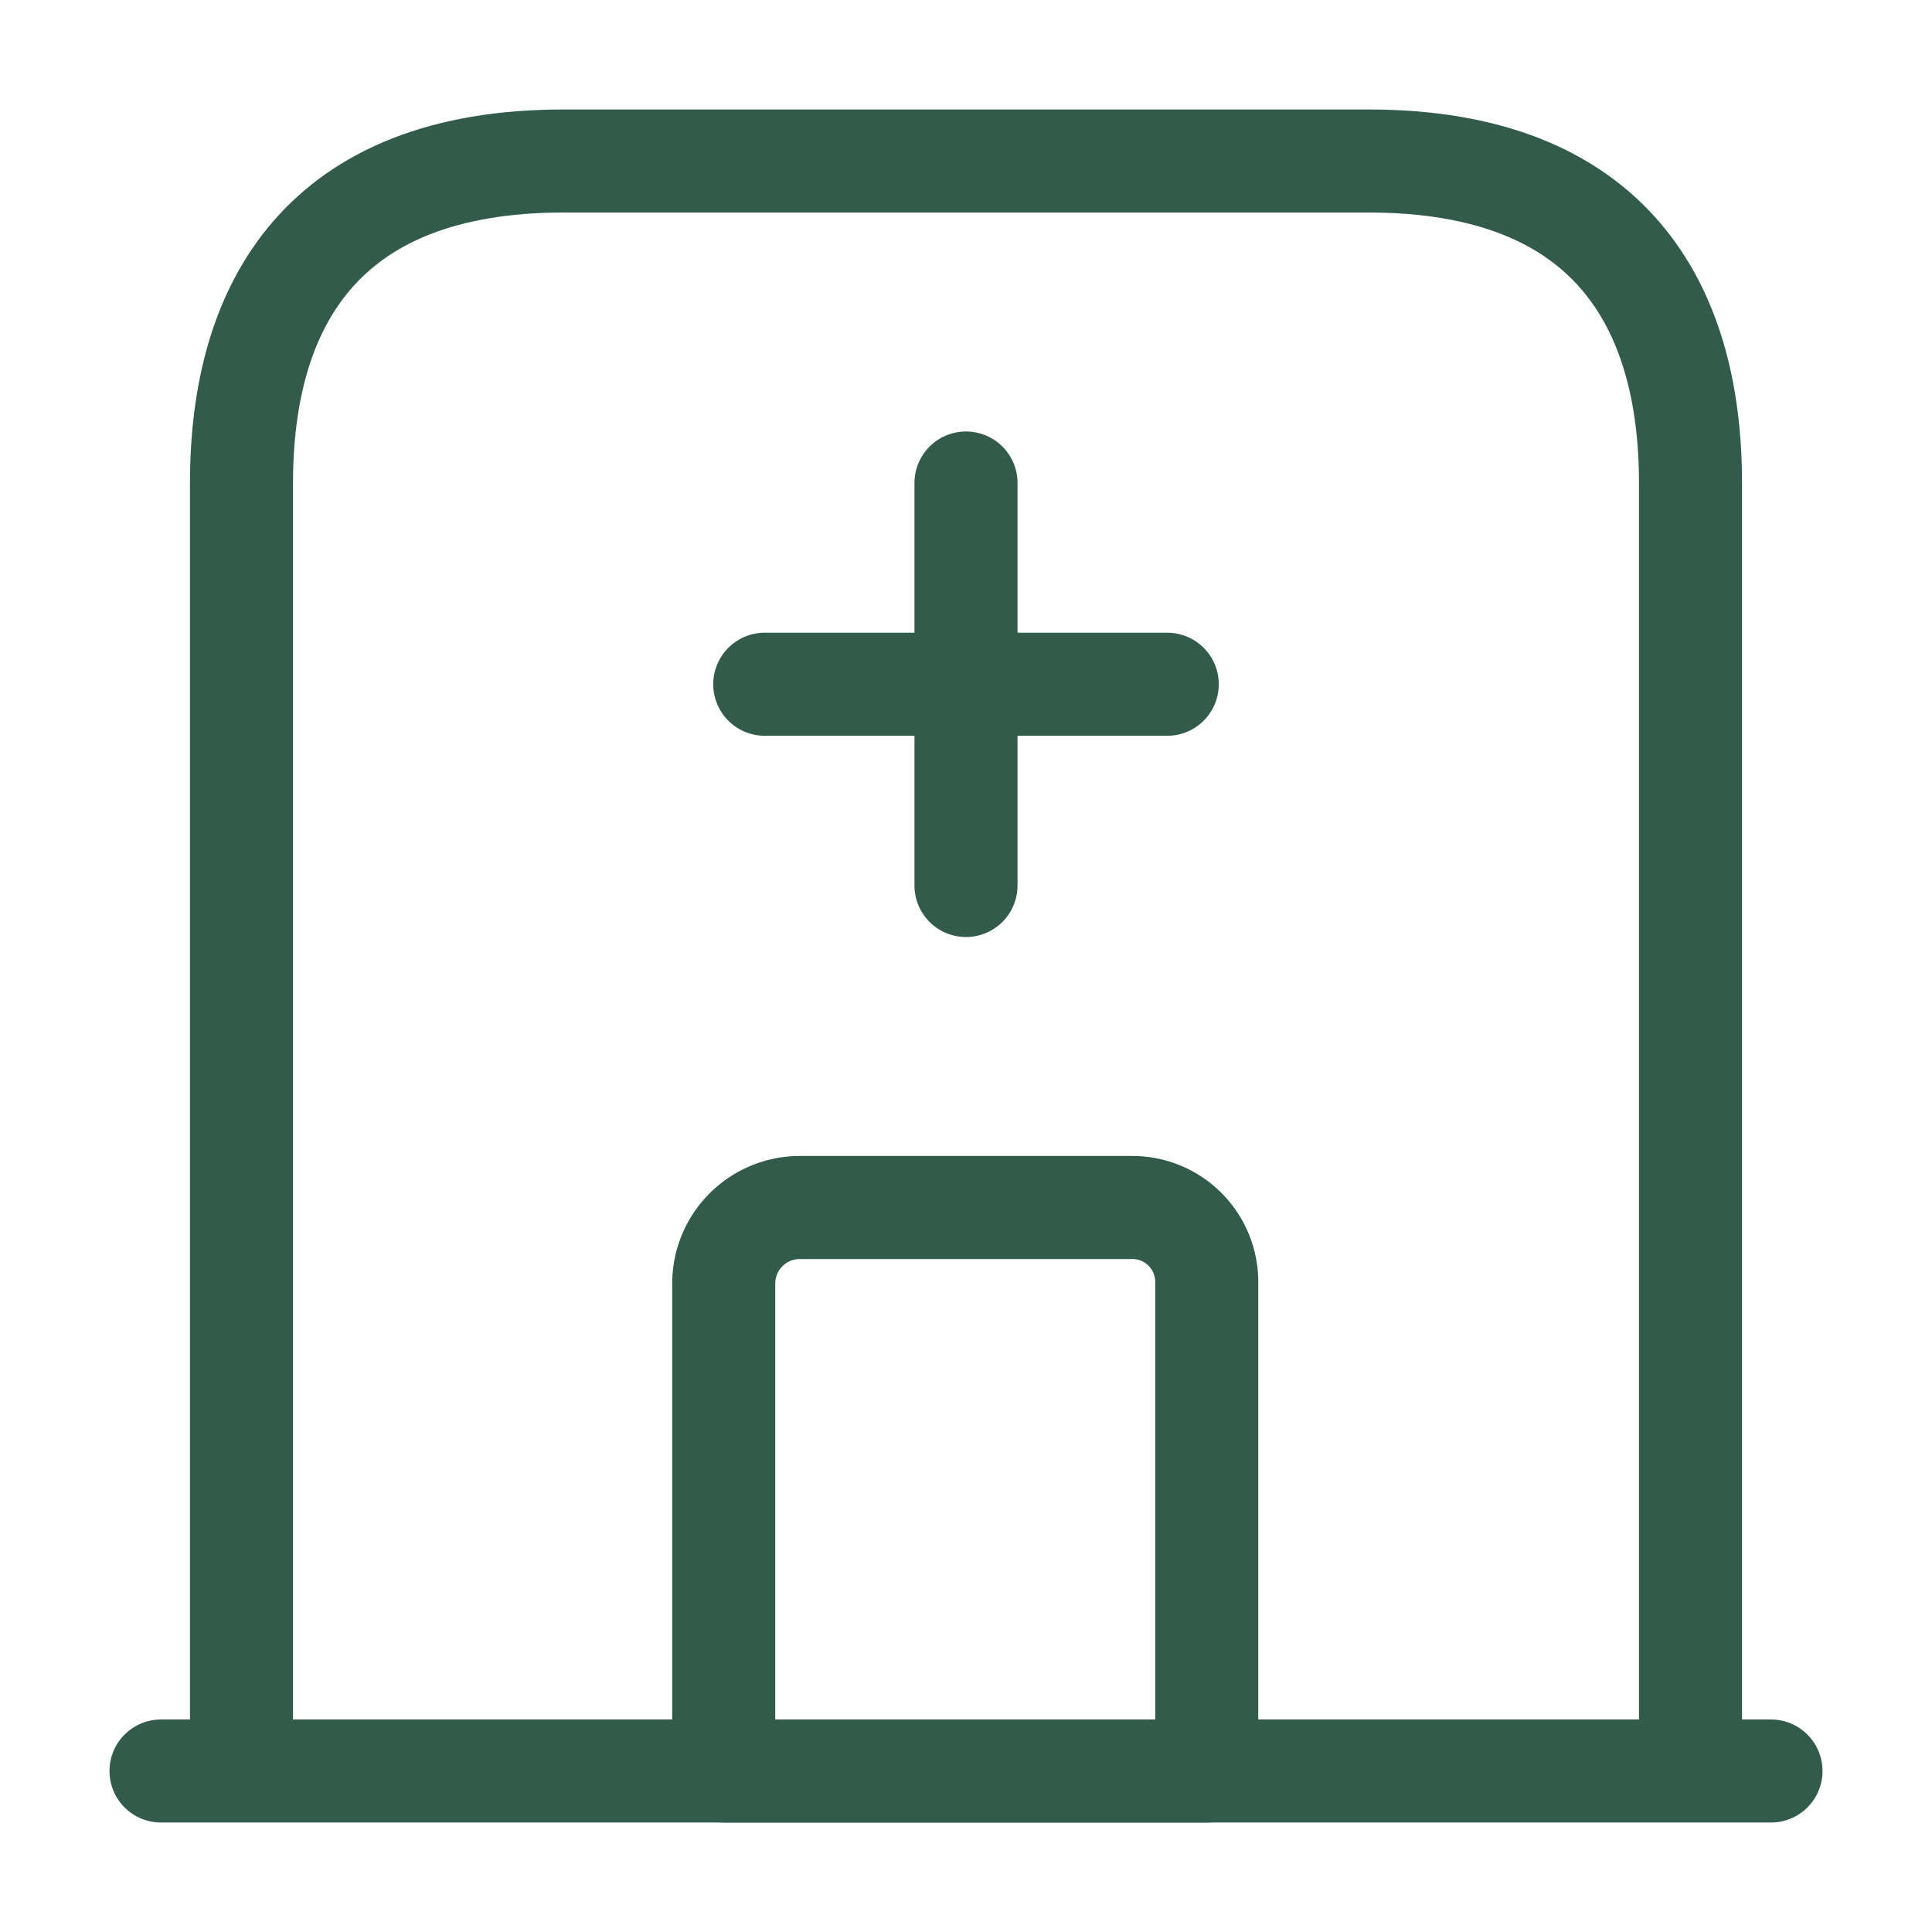 <svg width="60" height="60" fill="none" xmlns="http://www.w3.org/2000/svg"><path d="M5 55h50M42.5 5h-25c-7.5 0-10 4.475-10 10v40h45V15c0-5.525-2.5-10-10-10z" stroke="#335B4C" stroke-width="3.2" stroke-miterlimit="10" stroke-linecap="round" stroke-linejoin="round"/><path d="M35.152 37.5H24.826a2.363 2.363 0 00-2.35 2.35V55h15V39.85a2.31 2.31 0 00-2.324-2.35zM30 15v12.5m-6.25-6.25h12.5" stroke="#335B4C" stroke-width="3.2" stroke-miterlimit="10" stroke-linecap="round" stroke-linejoin="round"/></svg>